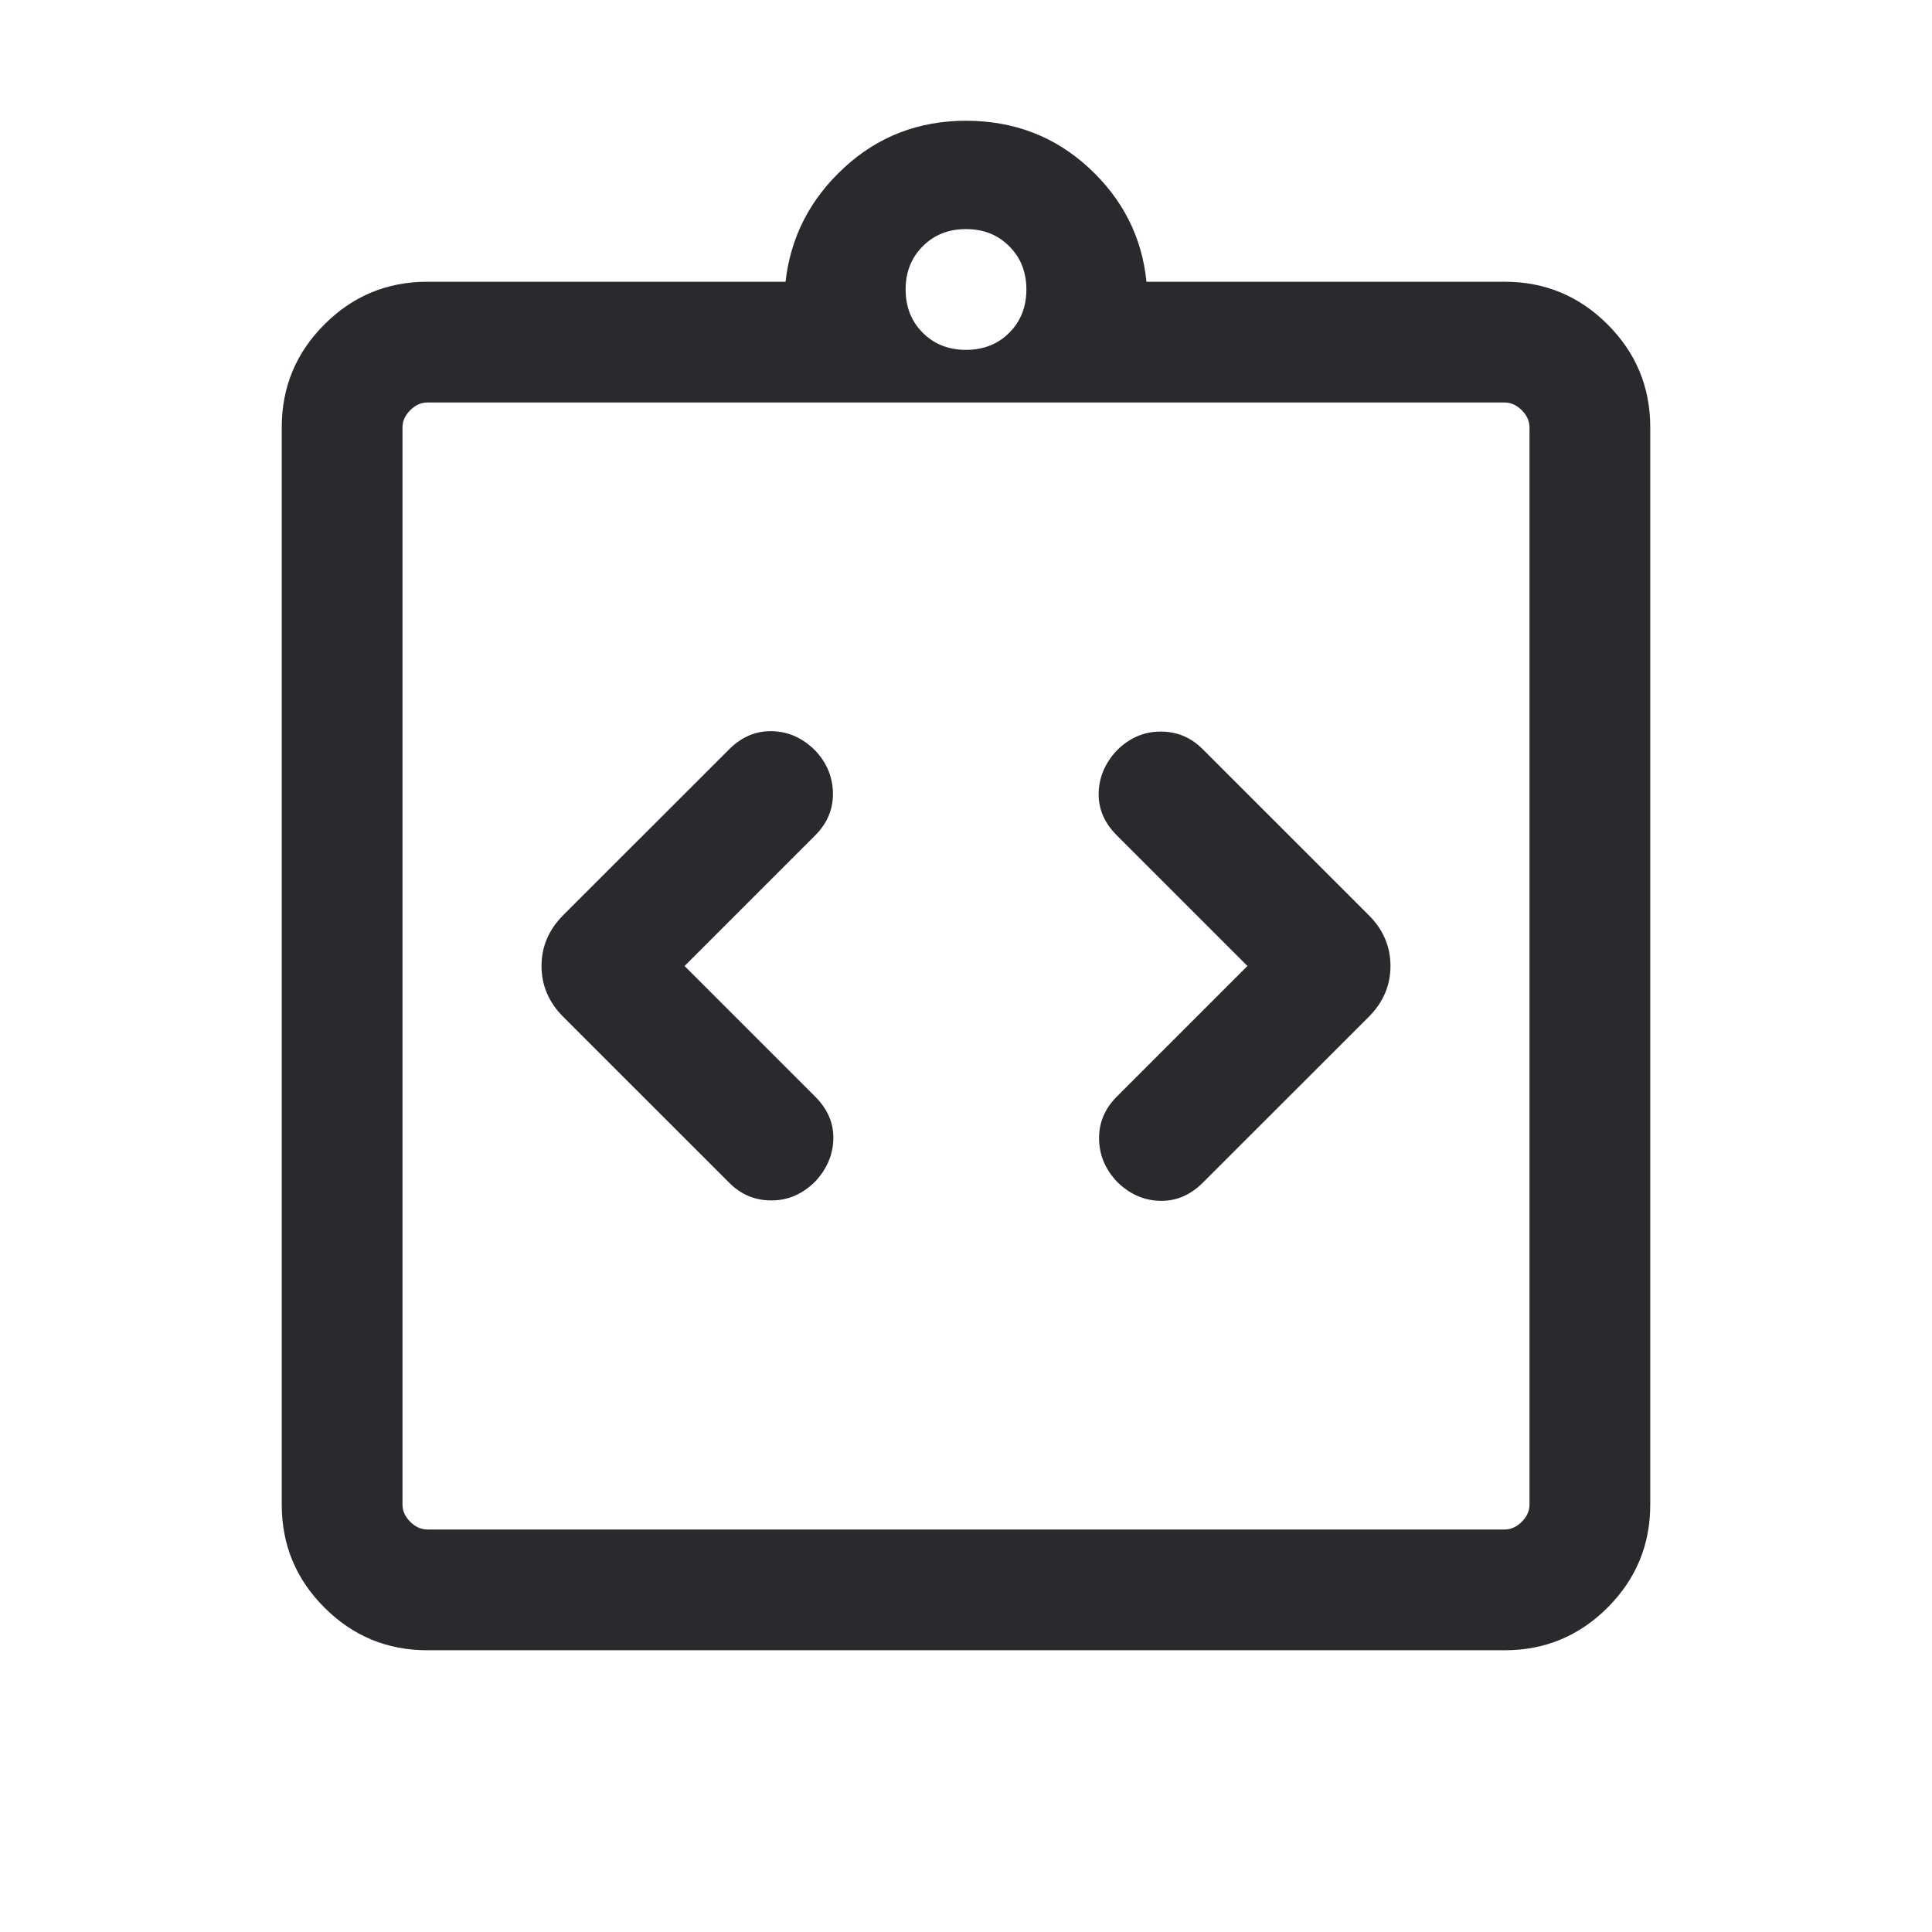 <svg width="24" height="24" viewBox="0 0 24 24" fill="none" xmlns="http://www.w3.org/2000/svg">
<mask id="mask0_503_7020" style="mask-type:alpha" maskUnits="userSpaceOnUse" x="0" y="0" width="24" height="24">
<rect width="24" height="24" fill="#D9D9D9"/>
</mask>
<g mask="url(#mask0_503_7020)">
<path d="M8.504 12L10.127 10.377C10.276 10.228 10.349 10.054 10.347 9.855C10.345 9.655 10.272 9.478 10.127 9.323C9.972 9.168 9.794 9.088 9.592 9.083C9.391 9.078 9.213 9.153 9.058 9.308L6.998 11.367C6.817 11.548 6.727 11.759 6.727 12C6.727 12.241 6.817 12.452 6.998 12.633L9.058 14.692C9.206 14.841 9.383 14.914 9.588 14.912C9.792 14.911 9.972 14.832 10.127 14.677C10.272 14.522 10.347 14.346 10.352 14.15C10.357 13.954 10.282 13.778 10.127 13.623L8.504 12ZM15.496 12L13.873 13.623C13.724 13.772 13.651 13.946 13.653 14.145C13.655 14.345 13.728 14.522 13.873 14.677C14.028 14.832 14.206 14.912 14.408 14.917C14.609 14.922 14.787 14.847 14.942 14.692L17.002 12.633C17.183 12.452 17.273 12.241 17.273 12C17.273 11.759 17.183 11.548 17.002 11.367L14.942 9.308C14.794 9.159 14.617 9.086 14.412 9.088C14.208 9.089 14.028 9.168 13.873 9.323C13.728 9.478 13.653 9.654 13.648 9.85C13.643 10.046 13.718 10.222 13.873 10.377L15.496 12ZM5.308 20.5C4.809 20.5 4.383 20.323 4.03 19.97C3.677 19.617 3.5 19.191 3.5 18.692V5.308C3.5 4.809 3.677 4.383 4.03 4.03C4.383 3.677 4.809 3.5 5.308 3.5H9.758C9.821 2.945 10.063 2.473 10.485 2.084C10.906 1.695 11.412 1.5 12 1.5C12.595 1.5 13.103 1.695 13.525 2.084C13.947 2.473 14.186 2.945 14.242 3.5H18.692C19.191 3.5 19.617 3.677 19.97 4.03C20.323 4.383 20.5 4.809 20.5 5.308V18.692C20.5 19.191 20.323 19.617 19.97 19.97C19.617 20.323 19.191 20.5 18.692 20.5H5.308ZM5.308 19H18.692C18.769 19 18.84 18.968 18.904 18.904C18.968 18.84 19 18.769 19 18.692V5.308C19 5.231 18.968 5.16 18.904 5.096C18.84 5.032 18.769 5 18.692 5H5.308C5.231 5 5.16 5.032 5.096 5.096C5.032 5.16 5 5.231 5 5.308V18.692C5 18.769 5.032 18.84 5.096 18.904C5.16 18.968 5.231 19 5.308 19ZM12 4.346C12.217 4.346 12.396 4.275 12.537 4.134C12.679 3.992 12.75 3.813 12.75 3.596C12.75 3.38 12.679 3.2 12.537 3.059C12.396 2.917 12.217 2.846 12 2.846C11.783 2.846 11.604 2.917 11.463 3.059C11.321 3.2 11.25 3.38 11.25 3.596C11.25 3.813 11.321 3.992 11.463 4.134C11.604 4.275 11.783 4.346 12 4.346Z" fill="#292A2E"/>
</g>
</svg>
